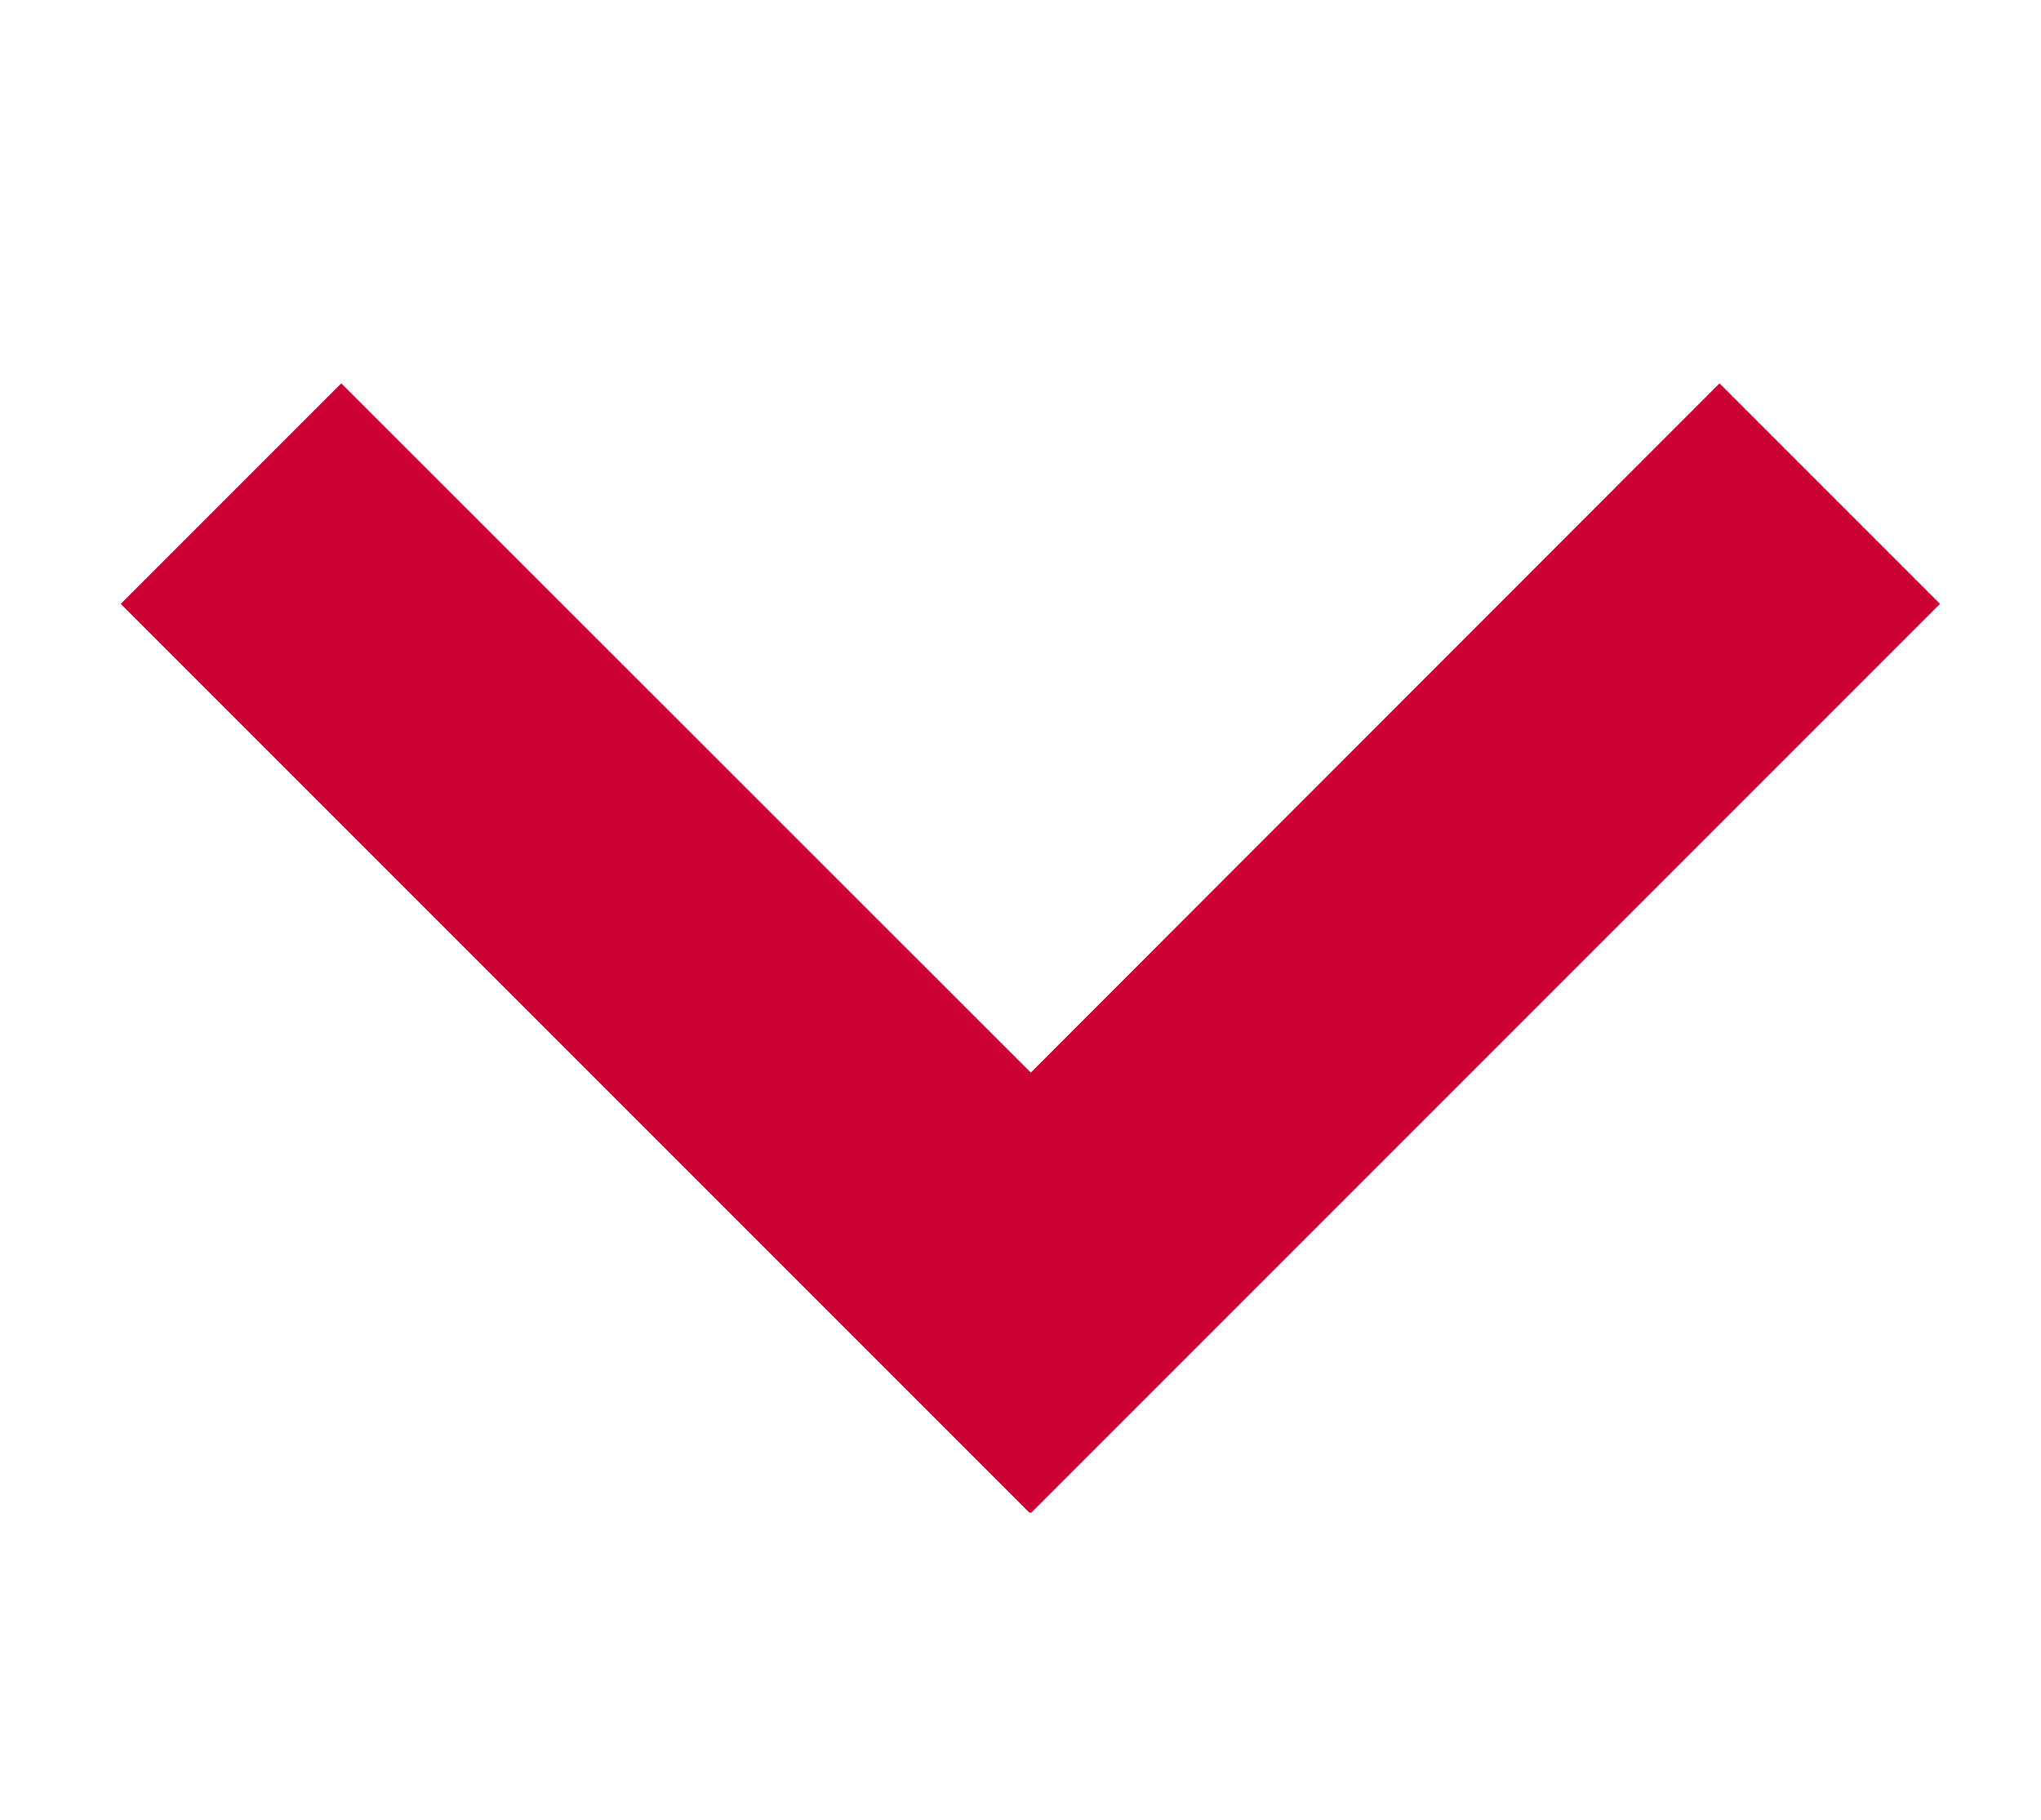<?xml version="1.0" encoding="utf-8"?>
<!-- Generator: Adobe Illustrator 19.2.1, SVG Export Plug-In . SVG Version: 6.00 Build 0)  -->
<svg version="1.1" id="Layer_1" xmlns="http://www.w3.org/2000/svg" xmlns:xlink="http://www.w3.org/1999/xlink" x="0px" y="0px"
	 viewBox="0 0 495.2 441.5" style="enable-background:new 0 0 495.2 441.5;" xml:space="preserve">
<style type="text/css">
	.st0{fill:#CC0033;}
</style>
<title>arrow</title>
<polygon class="st0" points="82.8,93 29.3,146.5 249.8,367 250,366.9 250.2,367 470.7,146.5 417.2,93 250.1,260.2 "/>
</svg>
